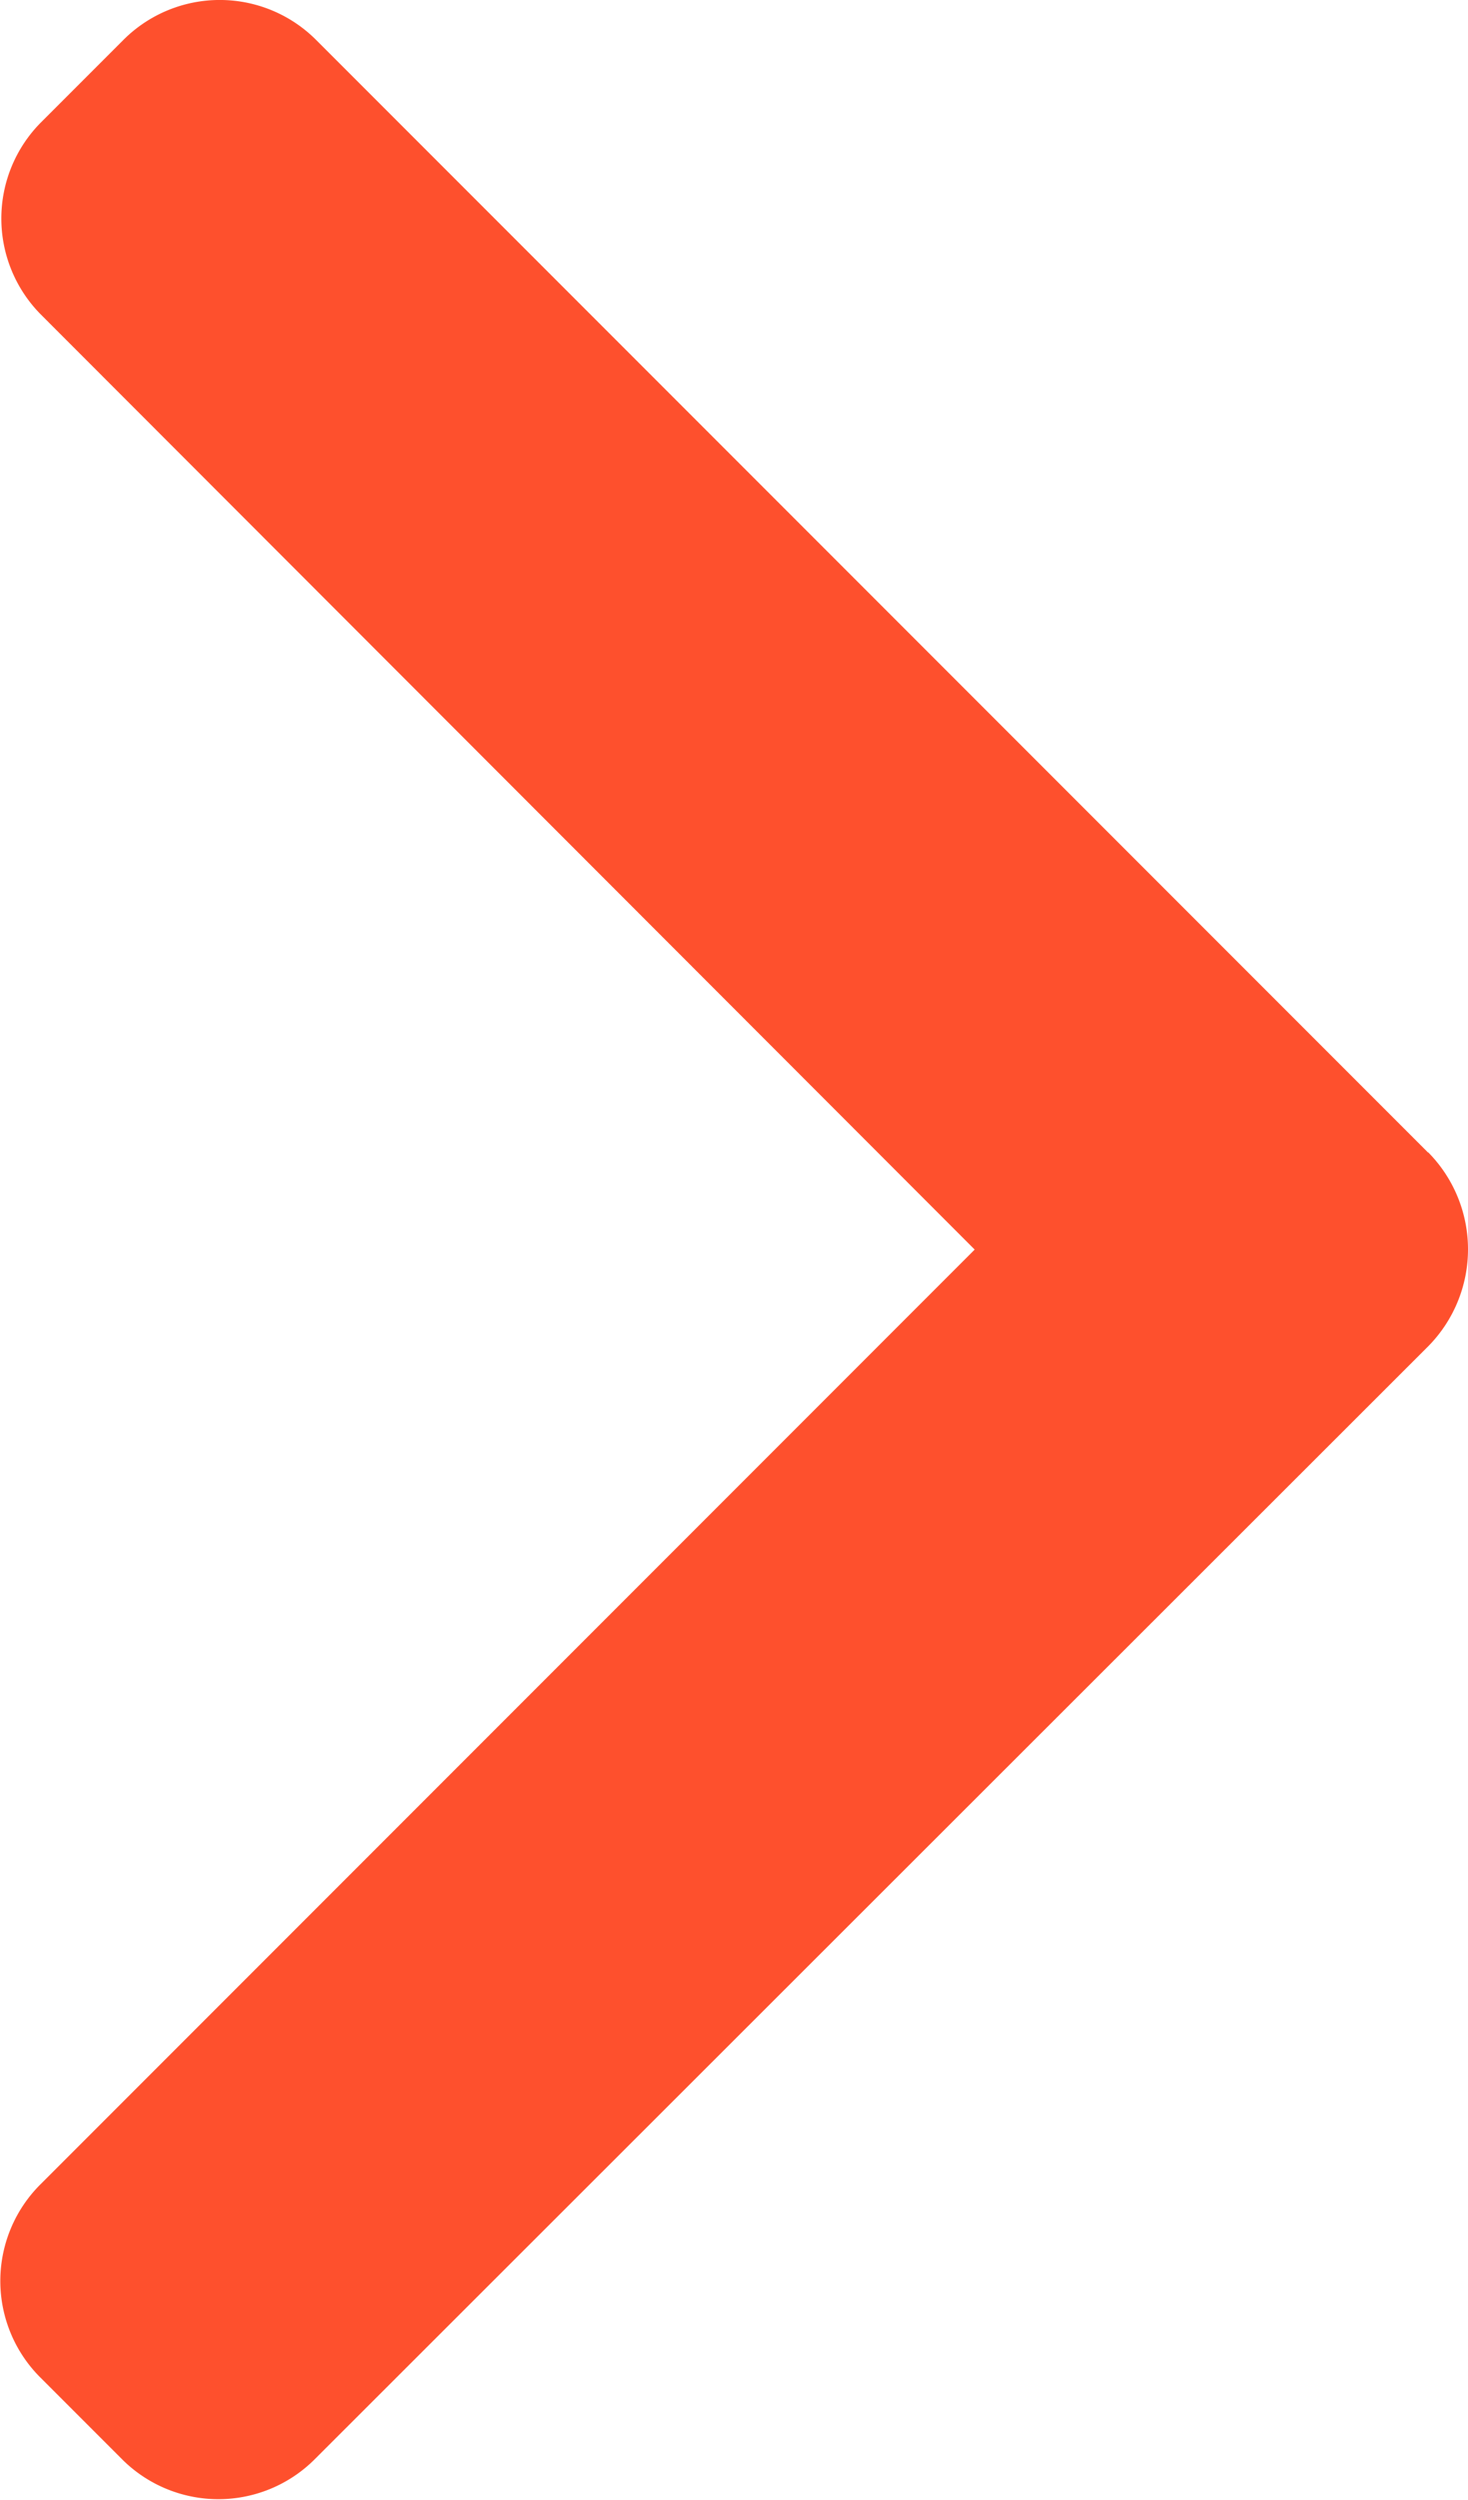 <svg id="Grupo_944" data-name="Grupo 944" xmlns="http://www.w3.org/2000/svg" width="8.621" height="14.674" viewBox="0 0 8.621 14.674">
  <g id="Grupo_423" data-name="Grupo 423">
    <path id="Trazado_635" data-name="Trazado 635" d="M8.385,6.763,1.856.234A.8.8,0,0,0,.725.23l0,0L.24.715a.8.8,0,0,0,0,1.131l0,0L5.722,7.332.234,12.82a.8.8,0,0,0,0,1.131l0,0,.481.481a.8.8,0,0,0,1.131,0l0,0L8.385,7.9a.81.81,0,0,0,0-1.139Z" transform="translate(0.002 0.002)" fill="#fe502d"/>
  </g>
</svg>
